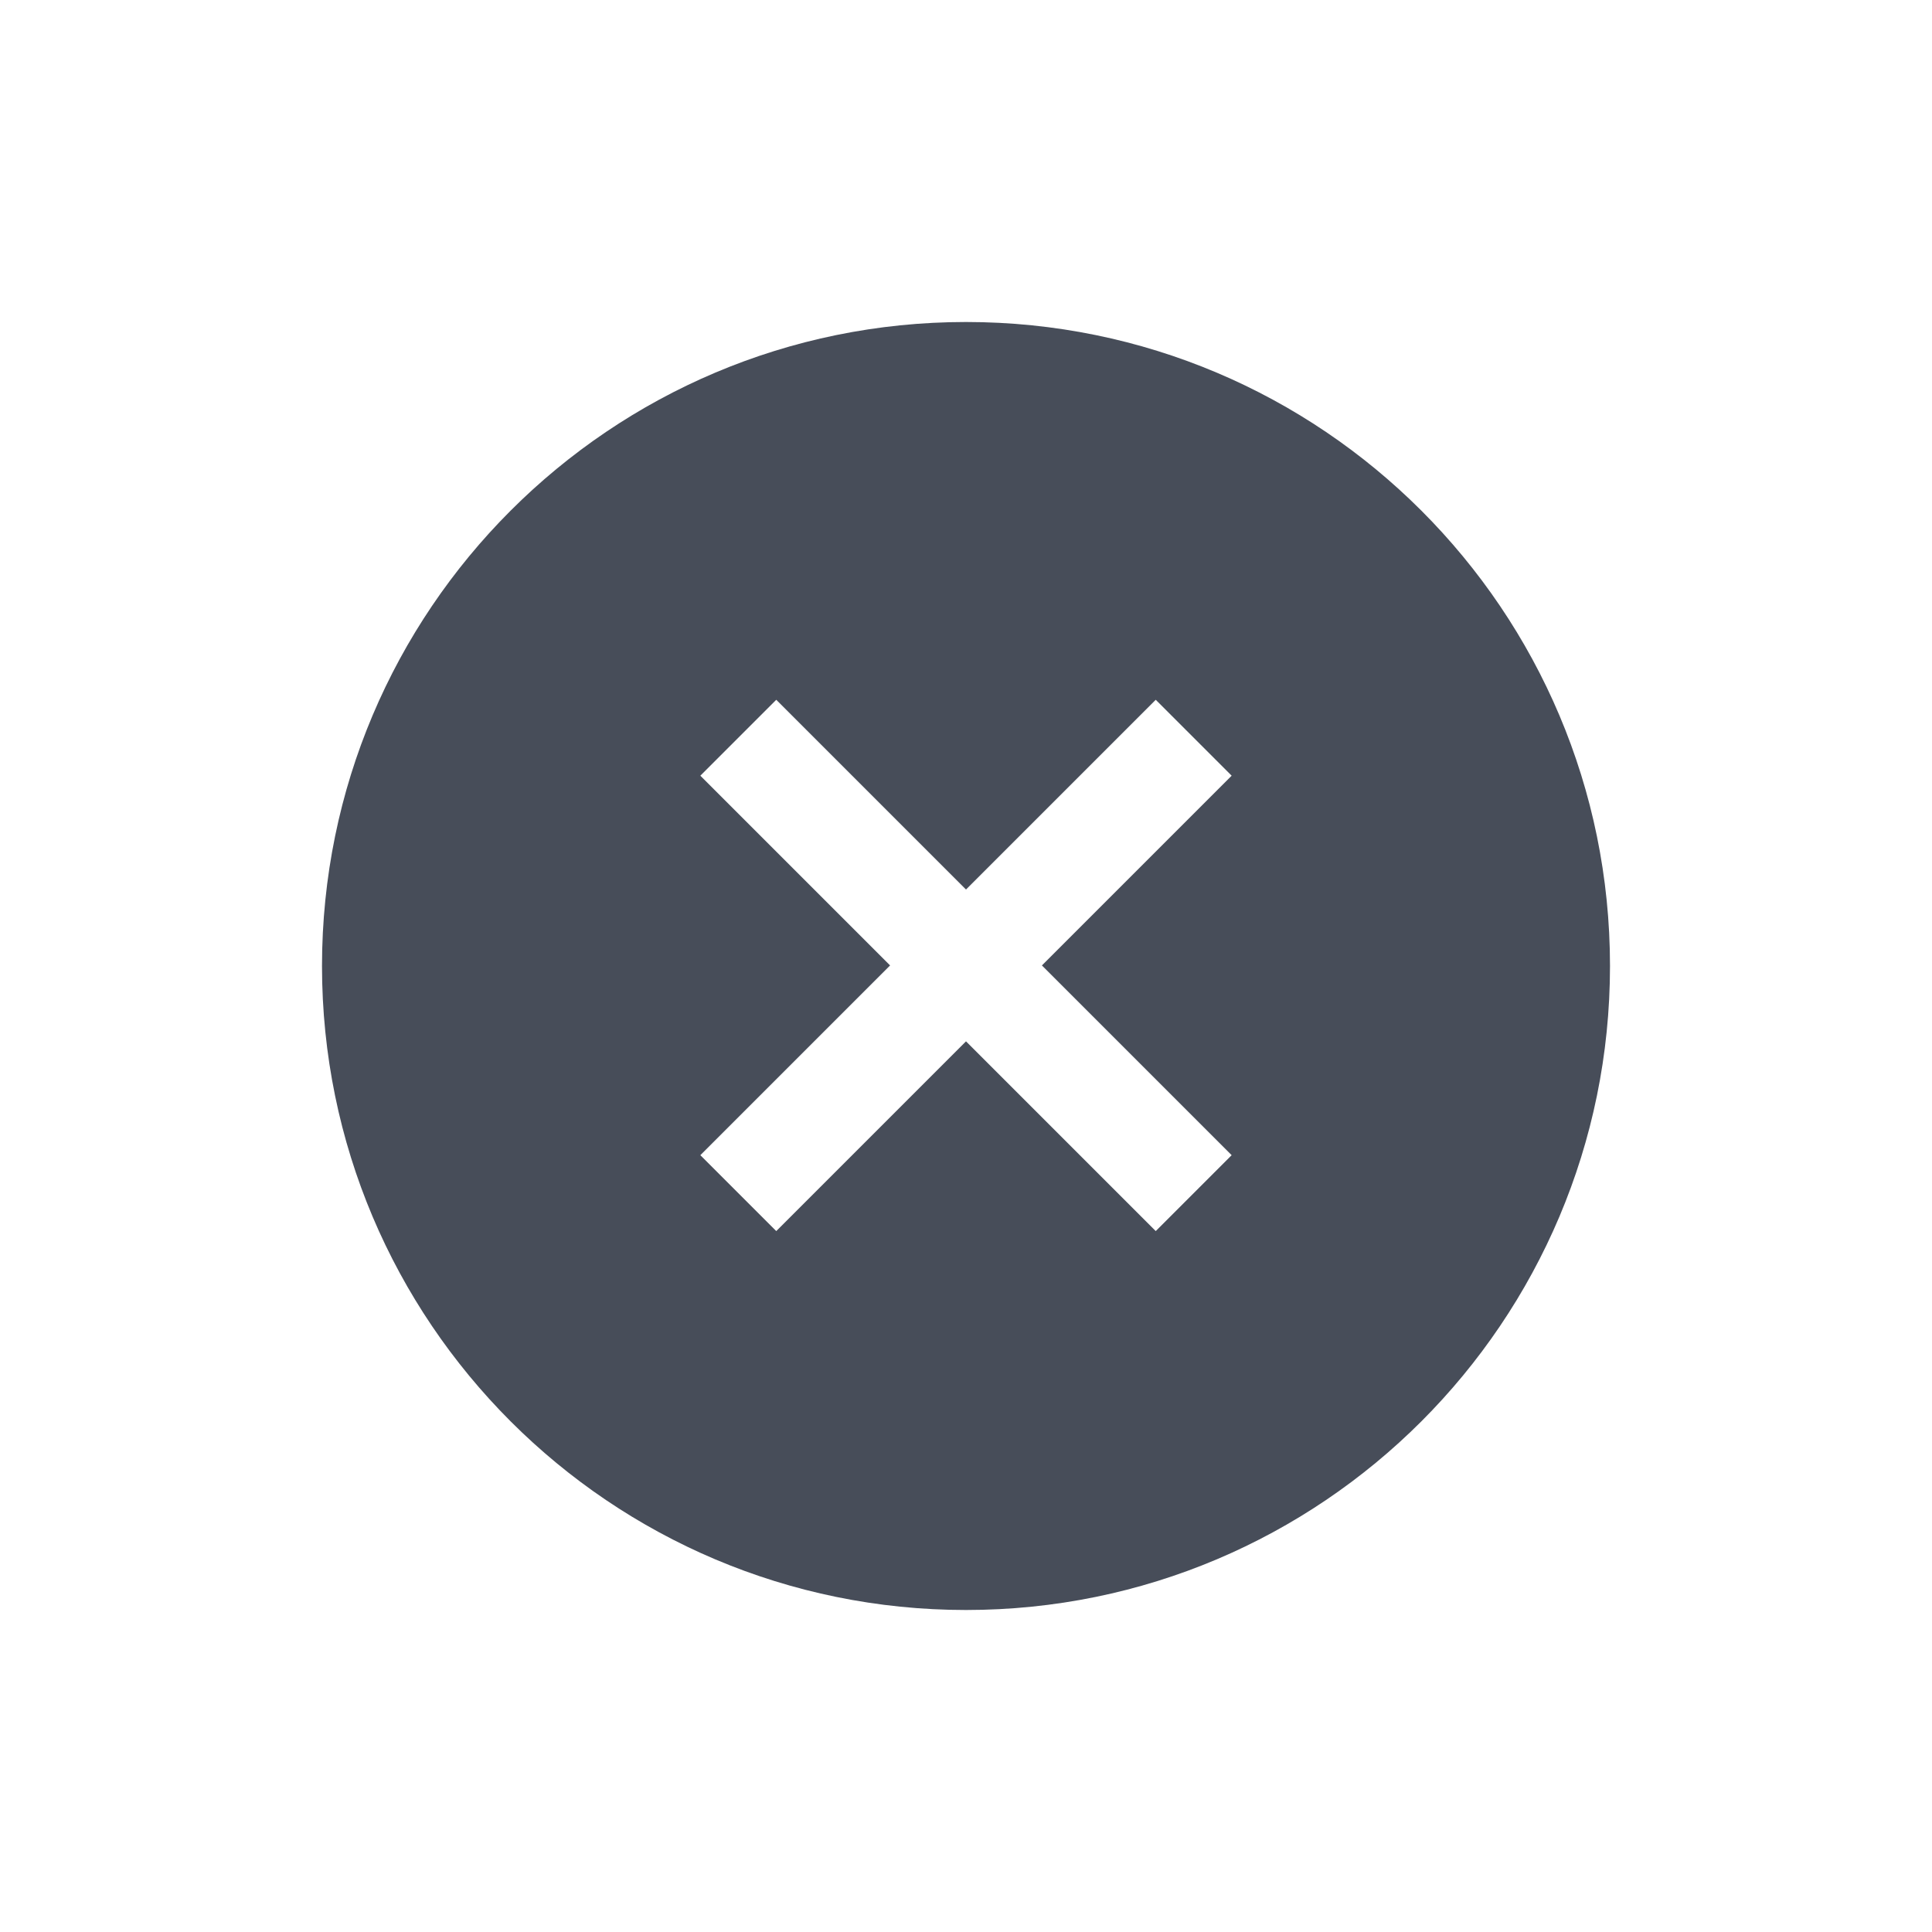<svg width="24" height="24" viewBox="0 0 24 24" fill="none" xmlns="http://www.w3.org/2000/svg">
<path d="M12 20C16.418 20 20 16.418 20 12C20 7.582 16.418 4 12 4C7.582 4 4 7.582 4 12C4 16.418 7.582 20 12 20ZM8.7 14.35L11.057 11.993L8.7 9.636L9.643 8.693L12 11.05L14.357 8.693L15.3 9.636L12.943 11.993L15.3 14.35L14.357 15.293L12 12.936L9.643 15.293L8.7 14.35Z" fill="#474D59"/>
</svg>
